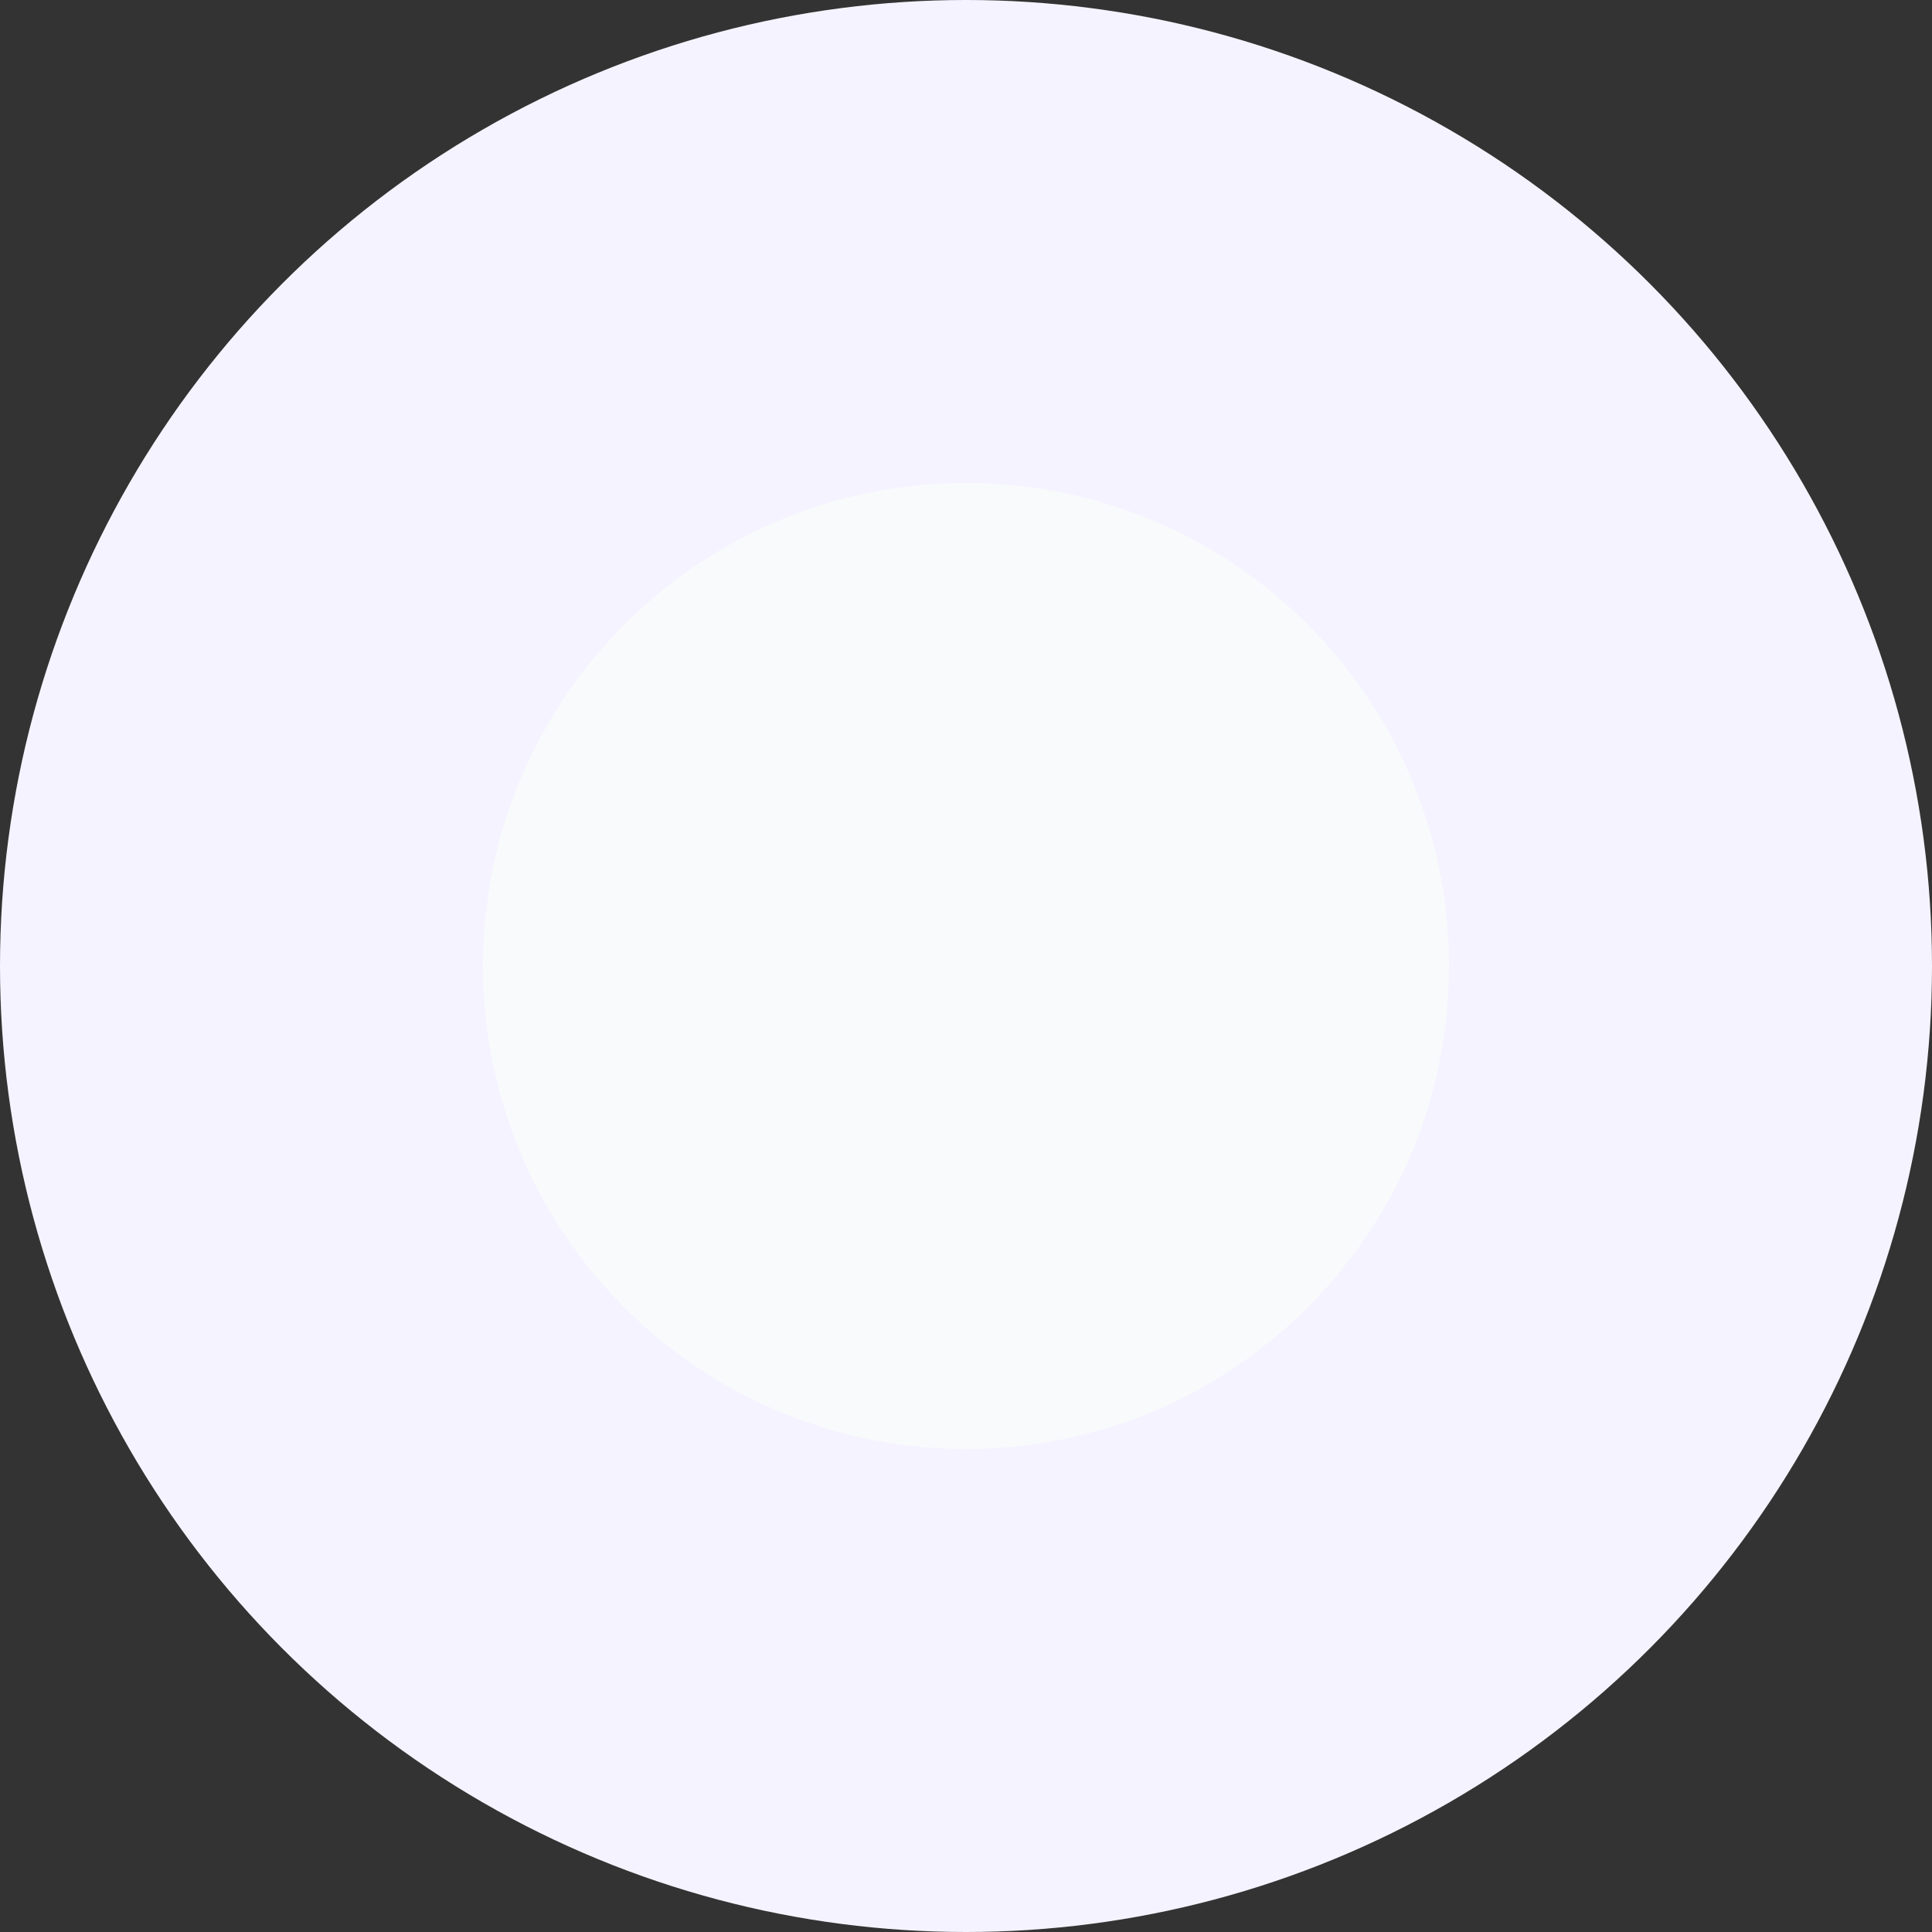 <svg width="9" height="9" viewBox="0 0 9 9" fill="none" xmlns="http://www.w3.org/2000/svg">
<rect x="0" y="0" width="9" height="9" fill="#333333" stroke="none"/>
<circle cx="4.5" cy="4.5" r="4.5" fill="#F5F3FF"/>
<path d="M6.75 4.5C6.75 5.743 5.743 6.75 4.5 6.75C3.257 6.75 2.25 5.743 2.25 4.5C2.25 3.257 3.257 2.25 4.5 2.25C5.743 2.25 6.75 3.257 6.75 4.5Z" fill="#F9FAFB"/>
</svg>
